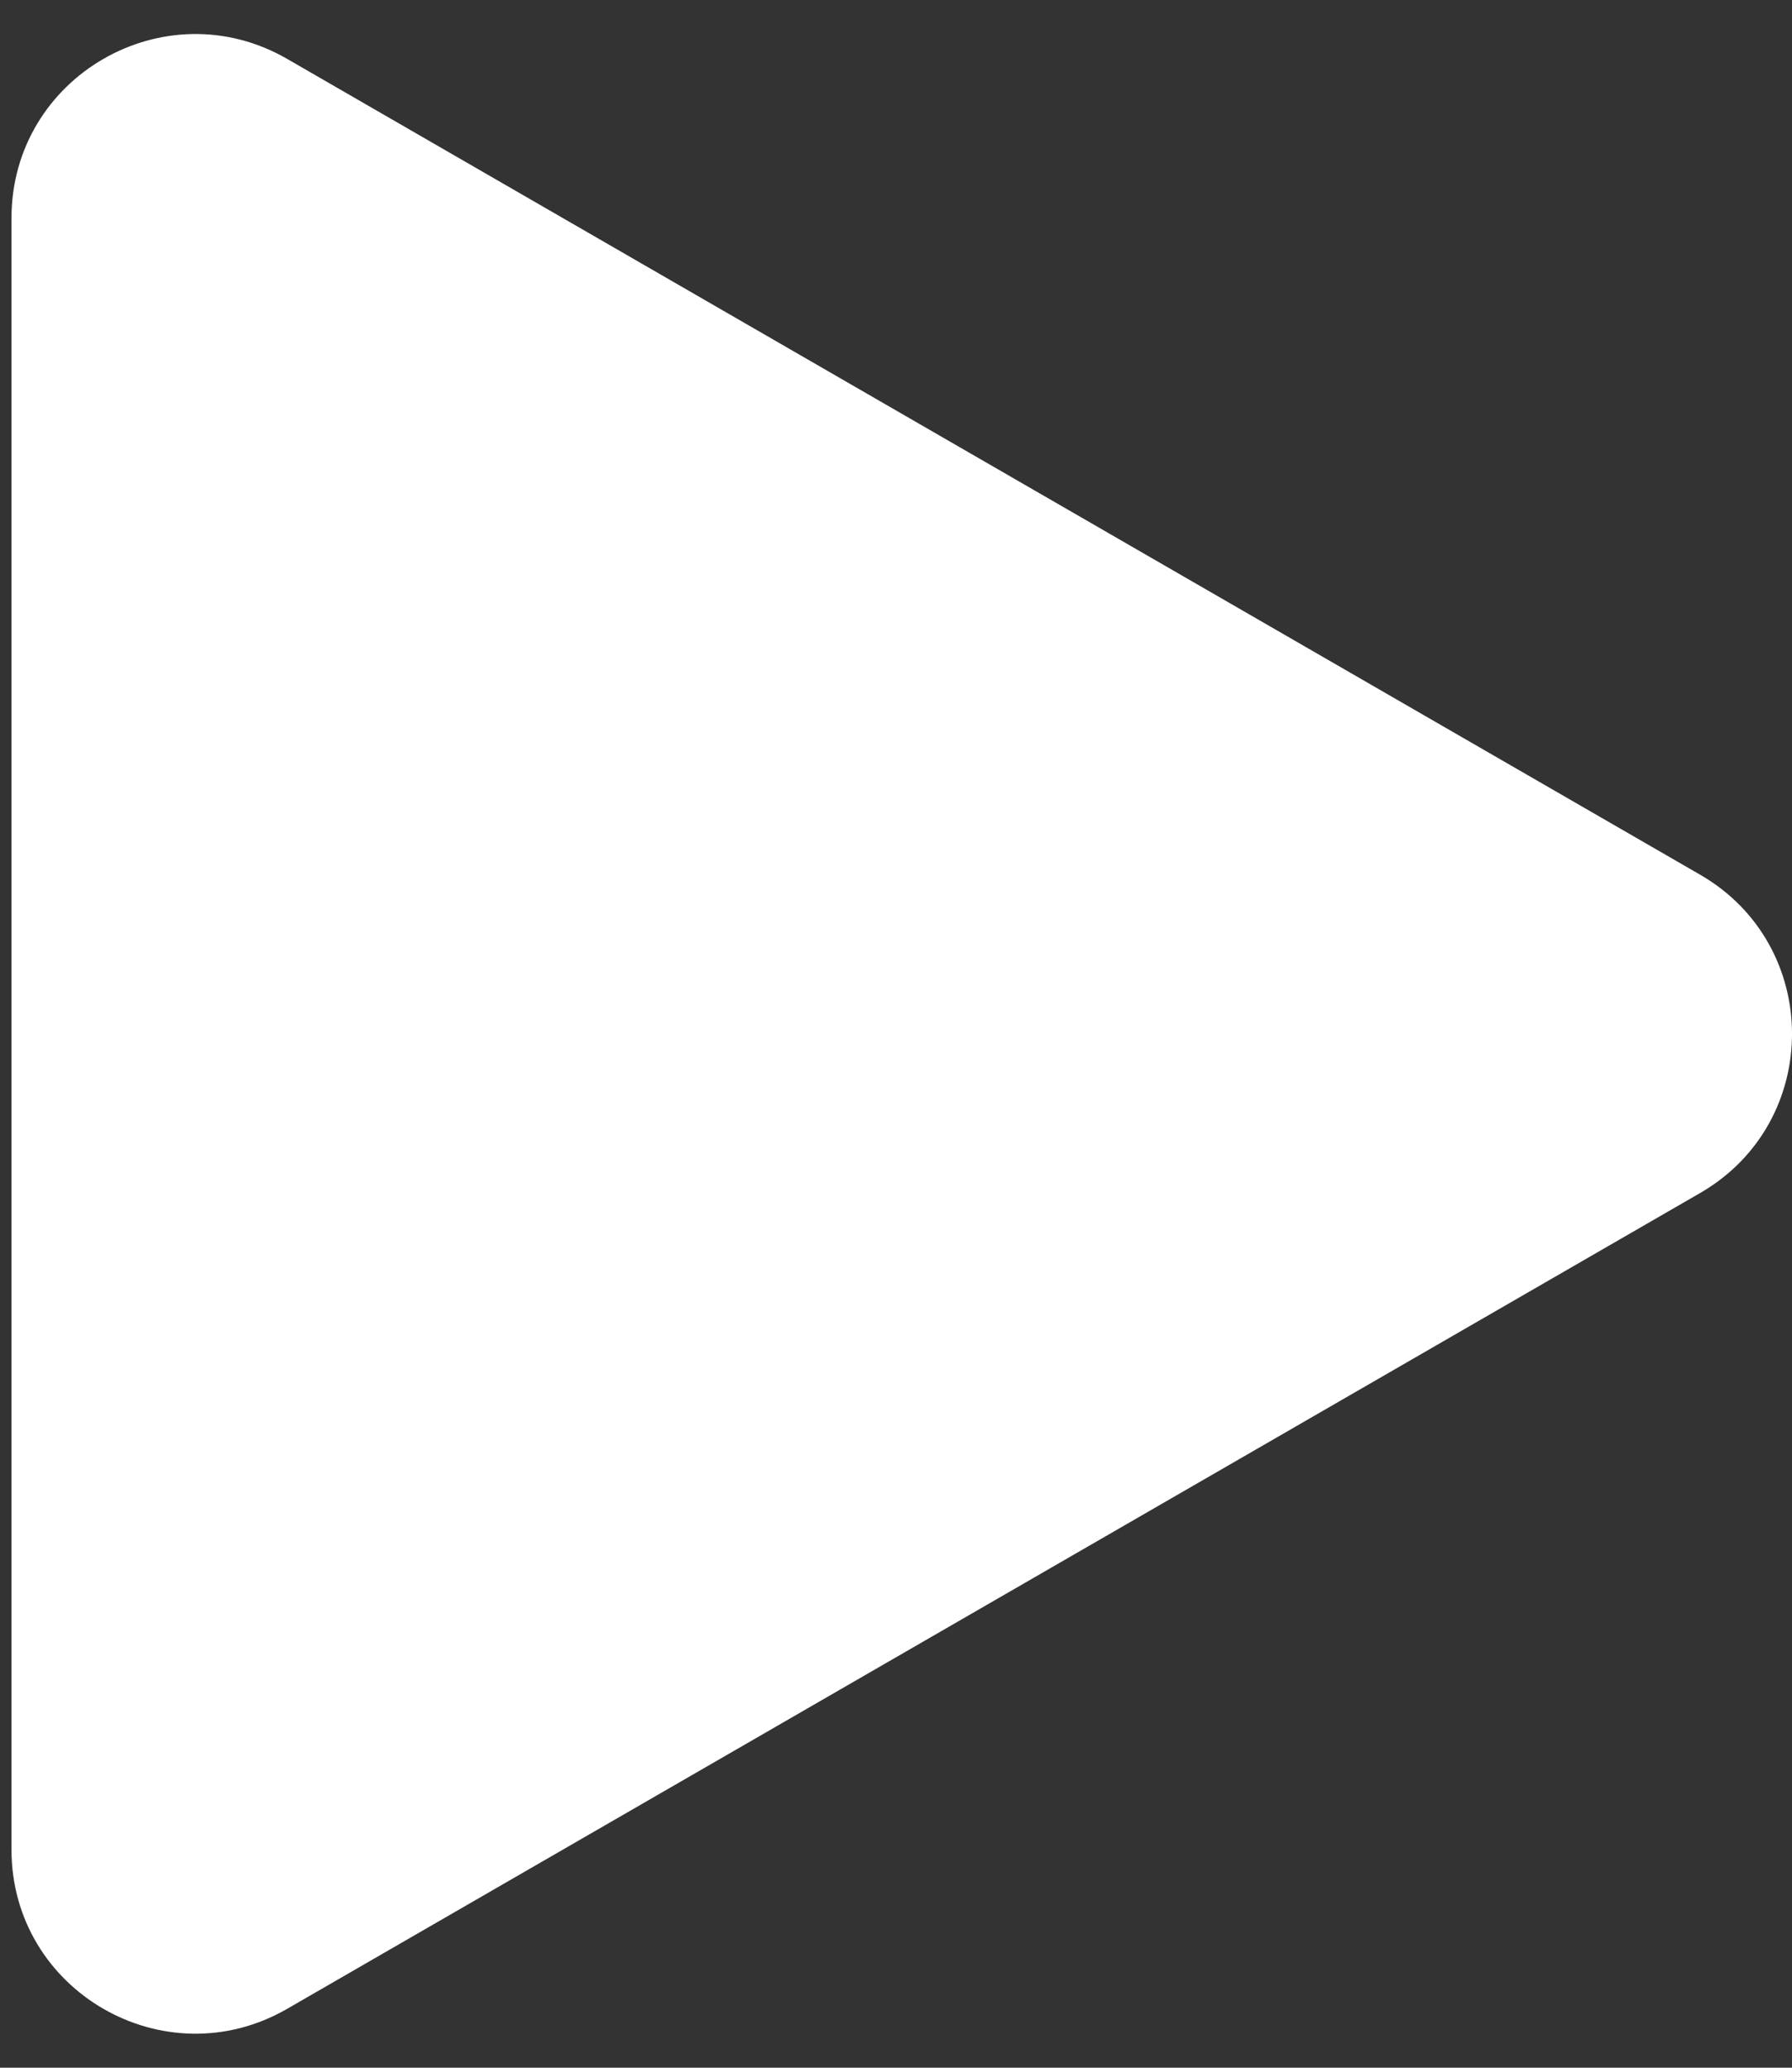 <?xml version="1.0" encoding="UTF-8" standalone="no"?><svg width='39' height='45' viewBox='0 0 39 45' fill='none' xmlns='http://www.w3.org/2000/svg'>
<rect x="0" y="0" width="39" height="45" fill="#333333" stroke="none"/>
<path d='M37 19.036C39.667 20.576 39.667 24.424 37 25.964L6.25 43.718C3.583 45.257 0.25 43.333 0.25 40.254L0.25 4.746C0.25 1.667 3.583 -0.257 6.25 1.282L37 19.036Z' fill='white'/>
</svg>
